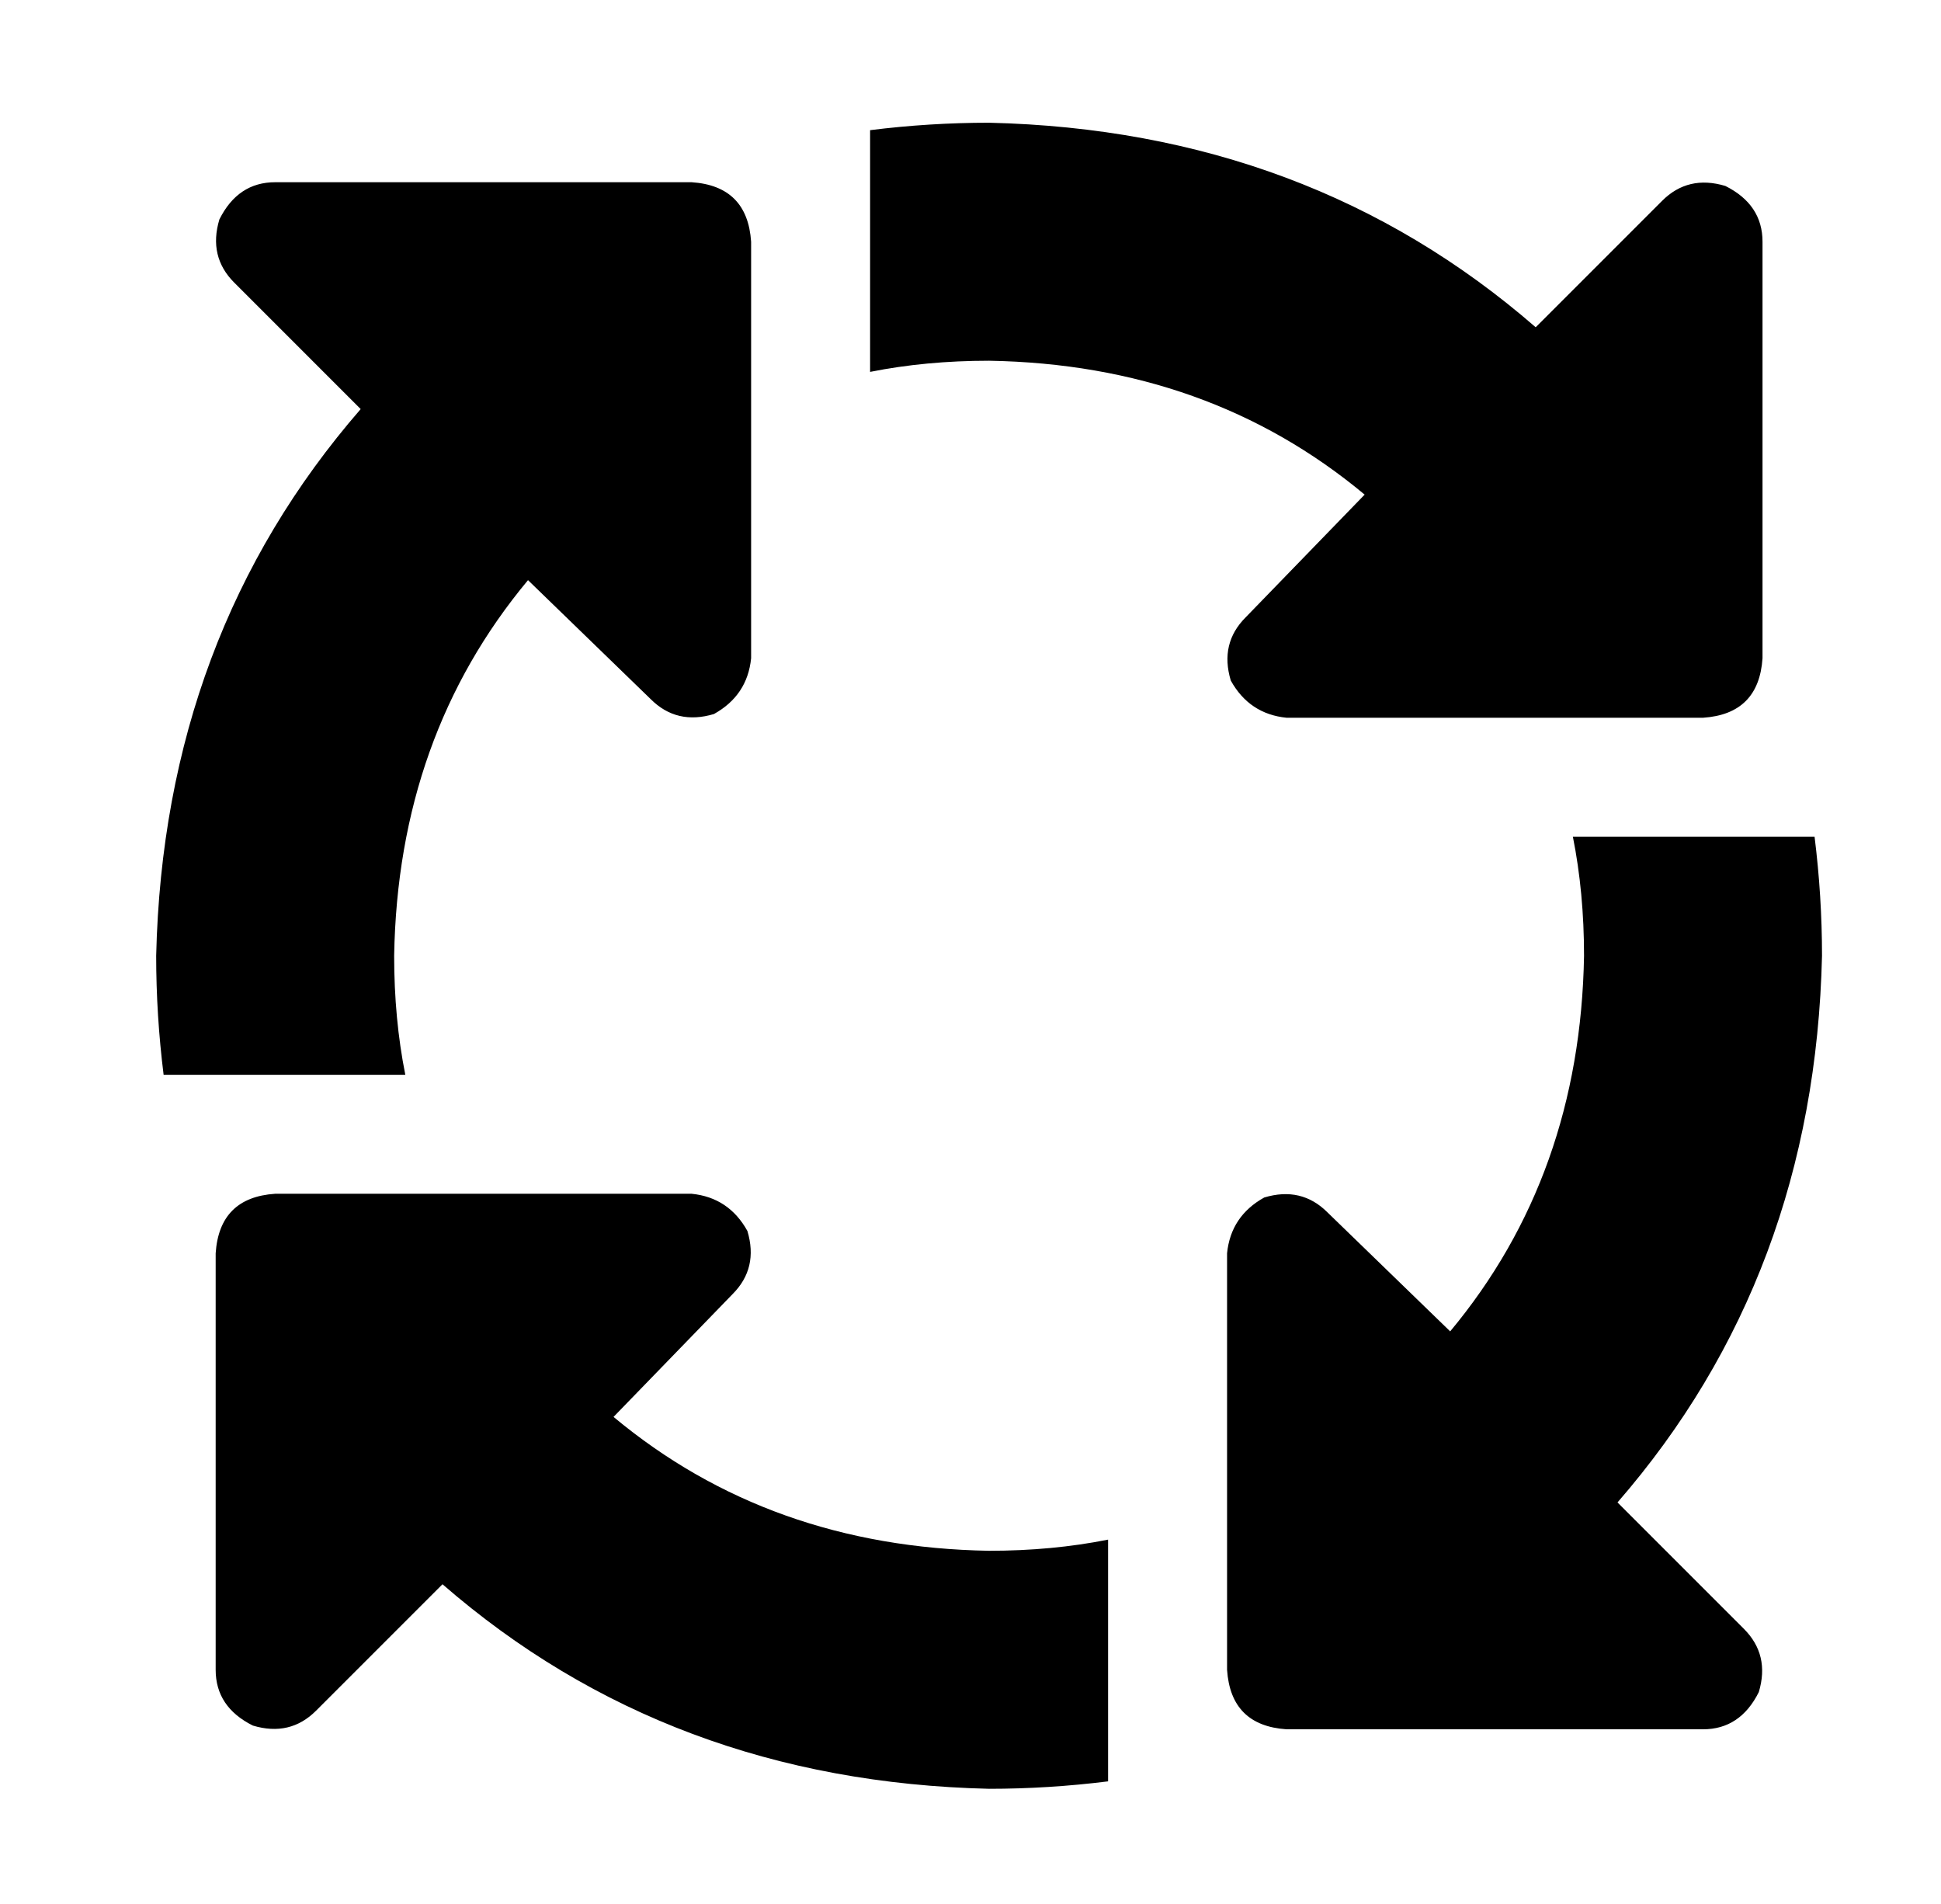 <?xml version="1.0" standalone="no"?>
<!DOCTYPE svg PUBLIC "-//W3C//DTD SVG 1.1//EN" "http://www.w3.org/Graphics/SVG/1.1/DTD/svg11.dtd" >
<svg xmlns="http://www.w3.org/2000/svg" xmlns:xlink="http://www.w3.org/1999/xlink" version="1.1" viewBox="-10 -40 522 512">
   <path fill="currentColor"
d="M256 57q59 1 101 36l-32 33v0q-7 7 -4 17q5 9 15 10h112v0q15 -1 16 -16v-112v0q0 -10 -10 -15q-10 -3 -17 4l-34 34v0q-61 -53 -147 -55q-16 0 -32 2v65v0q15 -3 32 -3v0zM132 116l33 32l-33 -32l33 32q7 7 17 4q9 -5 10 -15v-112v0q-1 -15 -16 -16h-112v0q-10 0 -15 10
q-3 10 4 17l34 34v0q-53 61 -55 147q0 16 2 32h65v0q-3 -15 -3 -32q1 -59 36 -101v0zM478 185h-65h65h-65q3 15 3 32q-1 59 -36 101l-33 -32v0q-7 -7 -17 -4q-9 5 -10 15v112v0q1 15 16 16h112v0q10 0 15 -10q3 -10 -4 -17l-34 -34v0q53 -61 55 -147q0 -16 -2 -32v0z
M256 377q-59 -1 -101 -36l32 -33v0q7 -7 4 -17q-5 -9 -15 -10h-112v0q-15 1 -16 16v112v0q0 10 10 15q10 3 17 -4l34 -34v0q61 53 147 55q16 0 32 -2v-65v0q-15 3 -32 3v0z" />
</svg>
